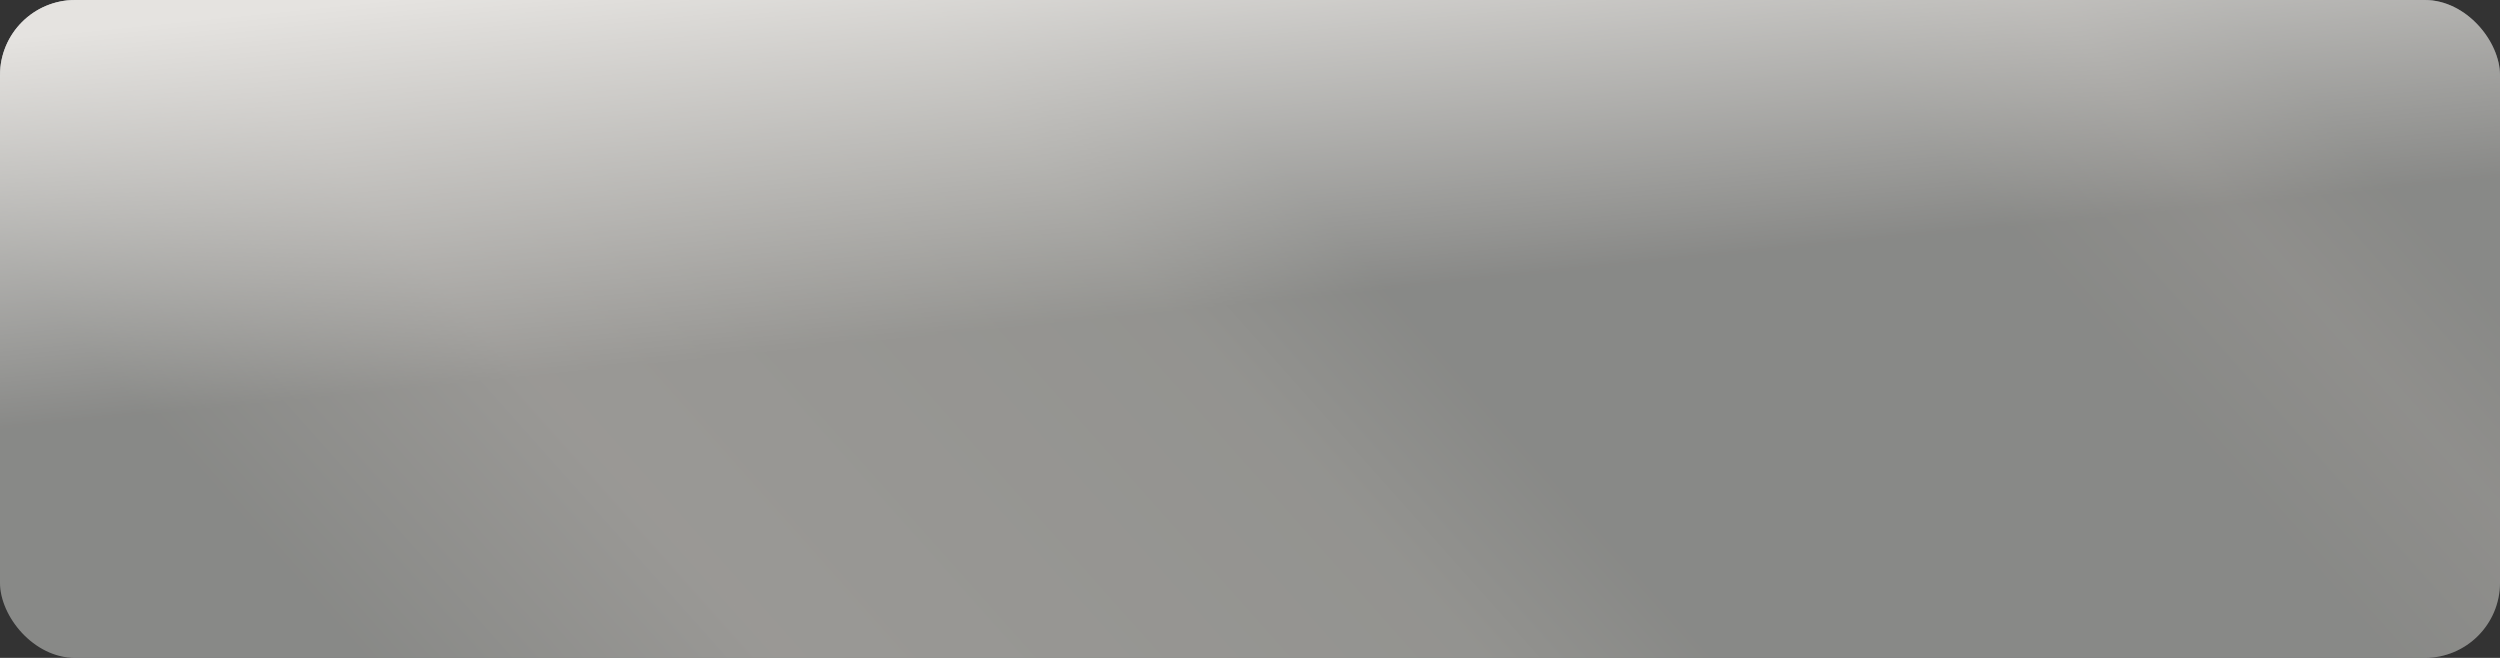 <svg width="133" height="35" viewBox="0 0 133 35" fill="none" xmlns="http://www.w3.org/2000/svg">
<rect x="0" y="0" width="133" height="35" fill="#333333" stroke="none"/>
<rect width="133" height="35" rx="4" fill="url(#paint0_linear_857_1915)" fill-opacity="0.5"/>
<rect width="133" height="35" rx="4" fill="url(#paint1_linear_857_1915)" style="mix-blend-mode:overlay"/>
<rect width="133" height="35" rx="4" fill="#CDC9C2" fill-opacity="0.5" style="mix-blend-mode:color"/>
<defs>
<linearGradient id="paint0_linear_857_1915" x1="7.374" y1="21.89" x2="80.375" y2="-43.092" gradientUnits="userSpaceOnUse">
<stop stop-color="#576265"/>
<stop offset="0.172" stop-color="#9EA1A1"/>
<stop offset="0.457" stop-color="#848B8A"/>
<stop offset="0.554" stop-color="#576265"/>
<stop offset="0.823" stop-color="#576265"/>
<stop offset="0.925" stop-color="#757A7B"/>
<stop offset="1" stop-color="#576265"/>
</linearGradient>
<linearGradient id="paint1_linear_857_1915" x1="53.093" y1="17.5" x2="51.007" y2="-3.183" gradientUnits="userSpaceOnUse">
<stop stop-color="white" stop-opacity="0"/>
<stop offset="1" stop-color="white"/>
</linearGradient>
</defs>
</svg>

